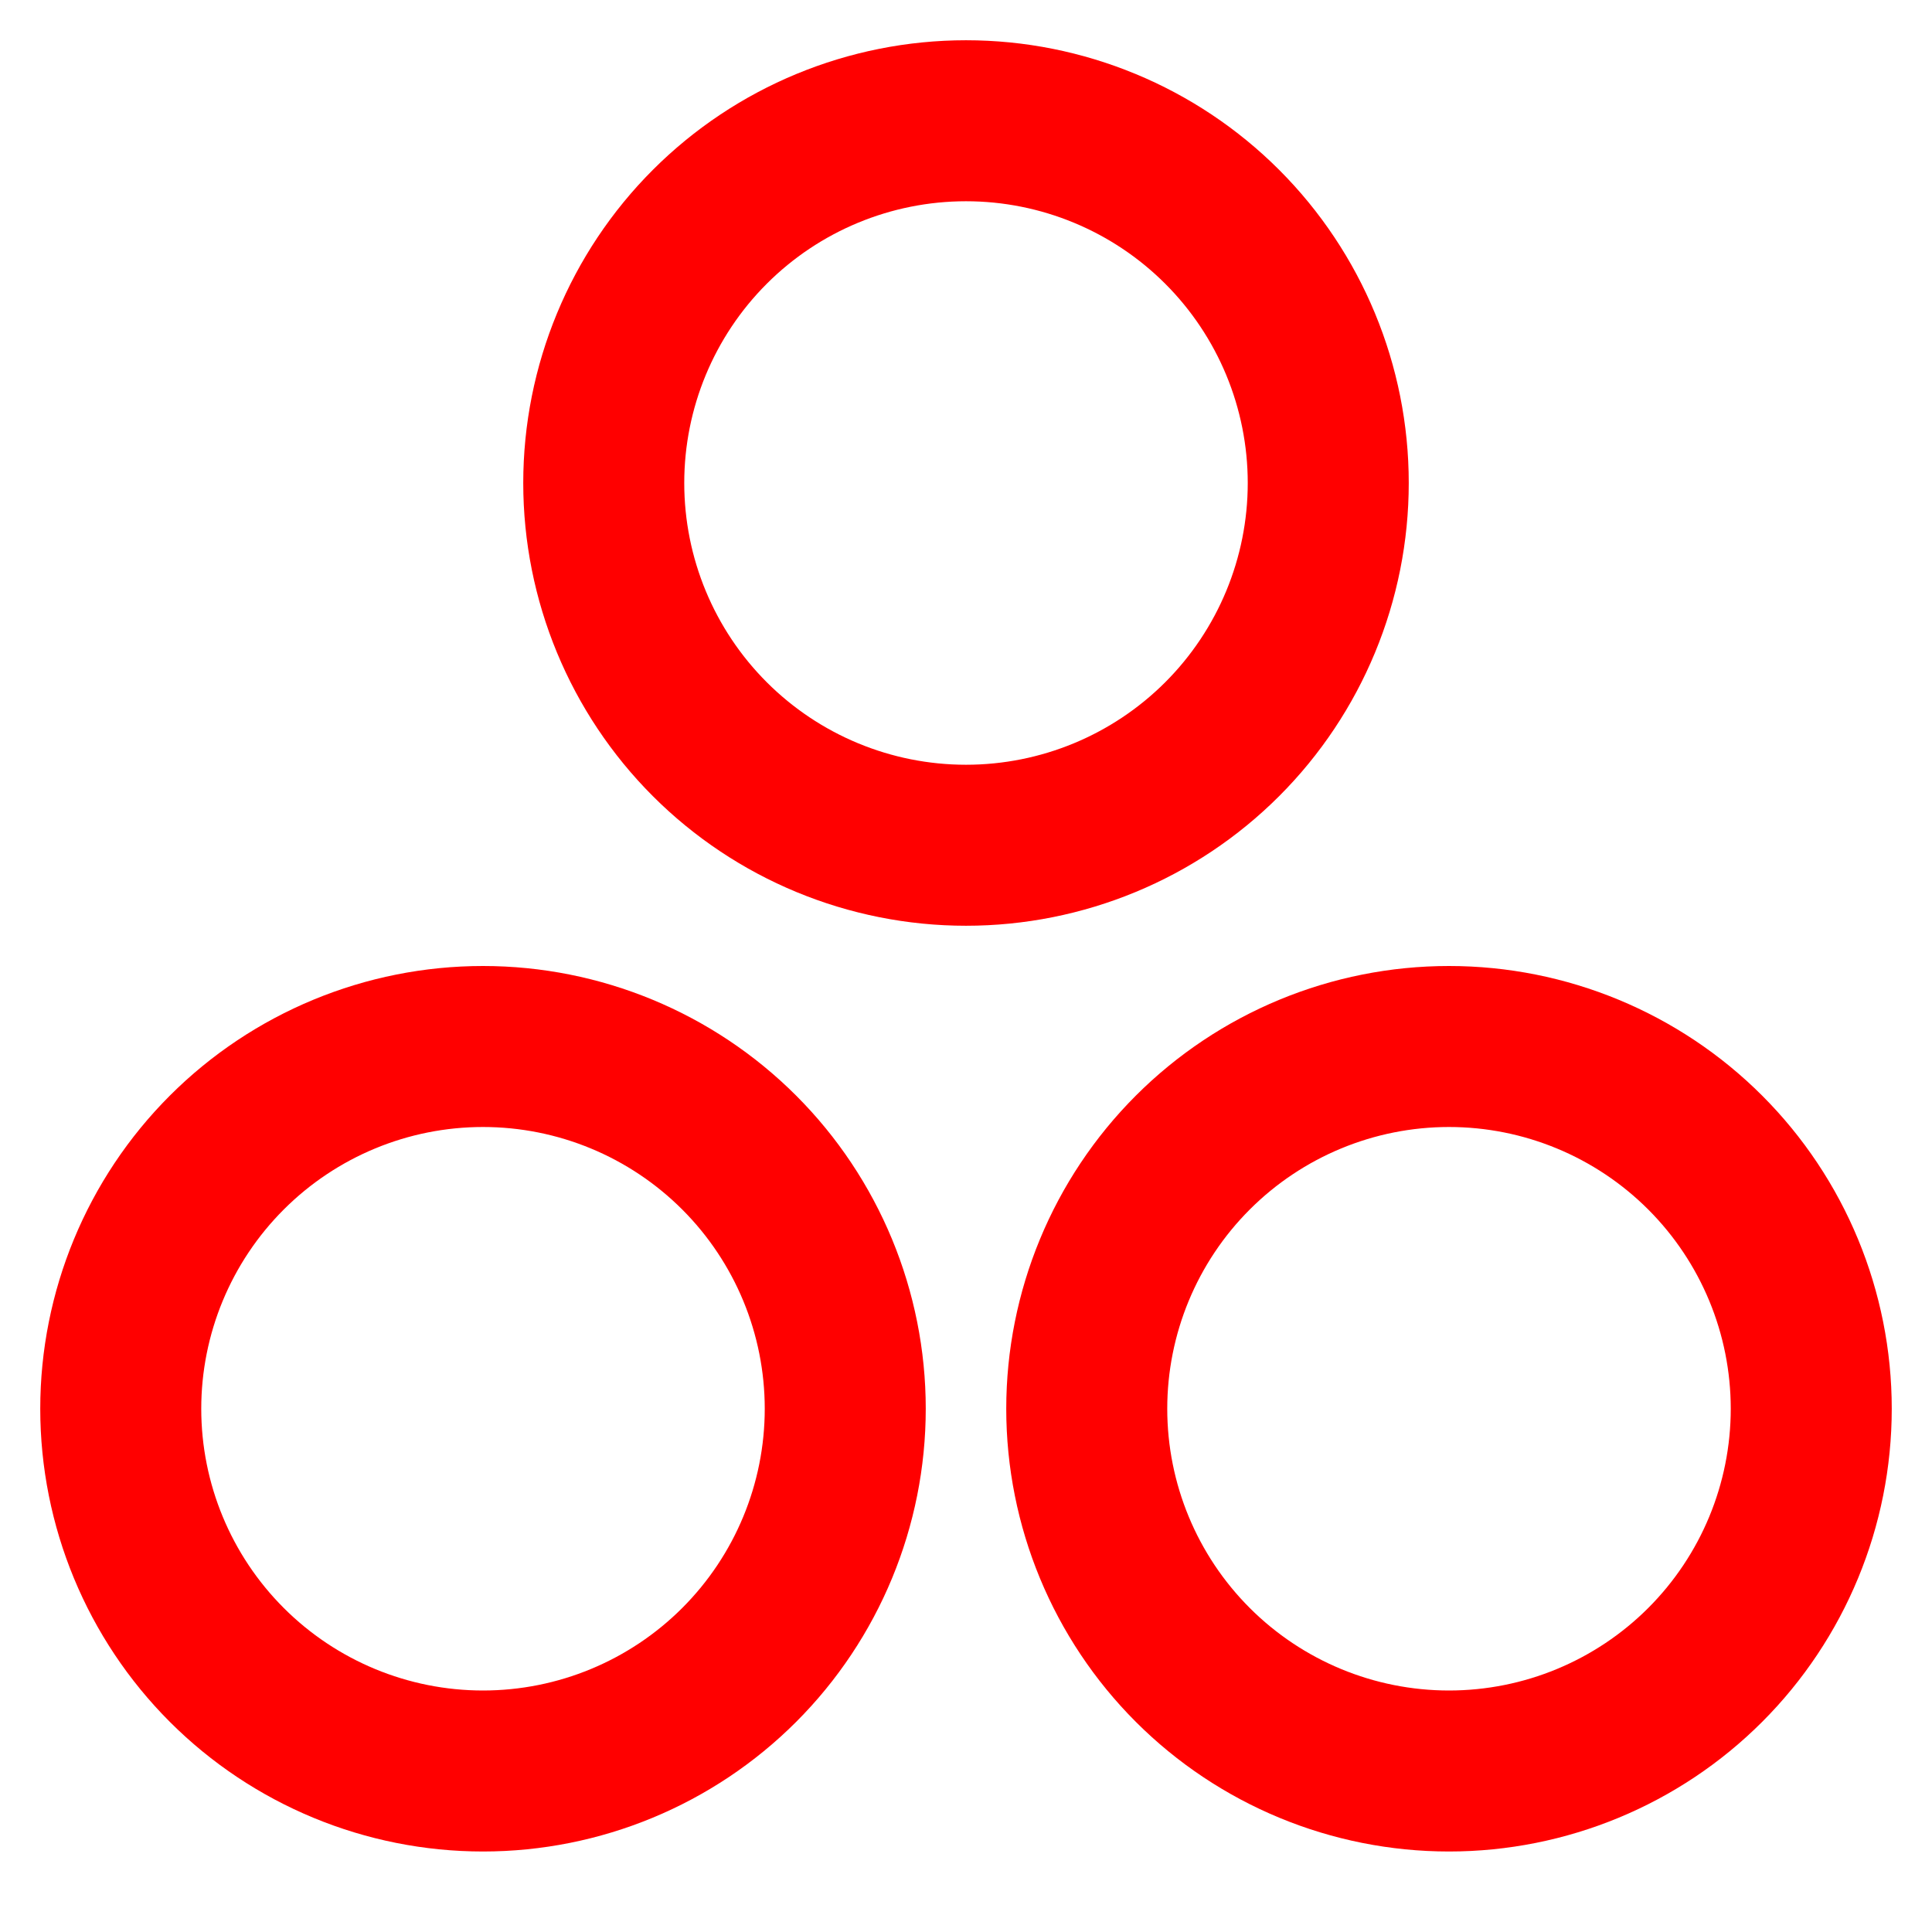 <?xml version="1.0" encoding="UTF-8" standalone="no"?><!-- Generator: Gravit.io --><svg xmlns="http://www.w3.org/2000/svg" xmlns:xlink="http://www.w3.org/1999/xlink" style="isolation:isolate" viewBox="0 0 48 48" width="48pt" height="48pt"><linearGradient id="_lgradient_3" x1="0.031" y1="0.109" x2="0.958" y2="0.975" gradientTransform="matrix(22,0,0,22,13,1)" gradientUnits="userSpaceOnUse"><stop offset="0%" stop-opacity="1" style="stop-color:rgb(255,0,0)"/><stop offset="97.917%" stop-opacity="1" style="stop-color:rgb(255,0,0)"/></linearGradient><path d=" M 13 12 C 13 9.08 14.16 6.28 16.22 4.22 C 18.28 2.16 21.08 1 24 1 C 26.92 1 29.72 2.16 31.78 4.22 C 33.84 6.28 35 9.08 35 12 C 35 14.92 33.84 17.72 31.78 19.78 C 29.72 21.84 26.92 23 24 23 C 21.08 23 18.28 21.84 16.22 19.78 C 14.16 17.72 13 14.92 13 12 Z  M 17 12 C 17 10.14 17.74 8.36 19.05 7.05 C 20.36 5.74 22.14 5 24 5 C 25.86 5 27.64 5.74 28.95 7.05 C 30.26 8.36 31 10.14 31 12 C 31 13.86 30.26 15.64 28.95 16.95 C 27.64 18.26 25.86 19 24 19 C 22.14 19 20.36 18.26 19.05 16.95 C 17.74 15.64 17 13.86 17 12 Z " fill-rule="evenodd" fill="url(#_lgradient_3)"/><linearGradient id="_lgradient_4" x1="0.031" y1="0.109" x2="0.958" y2="0.975" gradientTransform="matrix(22,0,0,22,25,24)" gradientUnits="userSpaceOnUse"><stop offset="0%" stop-opacity="1" style="stop-color:rgb(255,0,0)"/><stop offset="97.5%" stop-opacity="1" style="stop-color:rgb(255,0,0)"/></linearGradient><path d=" M 25 35 C 25 32.08 26.16 29.28 28.22 27.22 C 30.28 25.16 33.08 24 36 24 C 38.92 24 41.72 25.16 43.78 27.22 C 45.84 29.28 47 32.08 47 35 C 47 37.92 45.84 40.72 43.78 42.78 C 41.72 44.84 38.92 46 36 46 C 33.08 46 30.28 44.84 28.22 42.78 C 26.16 40.72 25 37.92 25 35 Z  M 29 35 C 29 33.14 29.74 31.36 31.05 30.05 C 32.36 28.74 34.14 28 36 28 C 37.86 28 39.64 28.74 40.95 30.05 C 42.26 31.36 43 33.14 43 35 C 43 36.86 42.26 38.64 40.95 39.95 C 39.64 41.26 37.86 42 36 42 C 34.14 42 32.36 41.26 31.05 39.95 C 29.74 38.64 29 36.86 29 35 Z " fill-rule="evenodd" fill="url(#_lgradient_4)"/><linearGradient id="_lgradient_5" x1="-0.014" y1="0.01" x2="1.016" y2="1.072" gradientTransform="matrix(22,0,0,22,1,24)" gradientUnits="userSpaceOnUse"><stop offset="0%" stop-opacity="1" style="stop-color:rgb(255,0,0)"/><stop offset="51.562%" stop-opacity="1" style="stop-color:rgb(255,0,0)"/><stop offset="99.13%" stop-opacity="1" style="stop-color:rgb(255,0,0)"/></linearGradient><path d=" M 1 35 C 1 32.08 2.16 29.28 4.22 27.22 C 6.28 25.16 9.08 24 12 24 C 14.92 24 17.72 25.16 19.78 27.22 C 21.84 29.28 23 32.08 23 35 C 23 37.92 21.84 40.72 19.78 42.78 C 17.72 44.84 14.92 46 12 46 C 9.08 46 6.28 44.84 4.22 42.78 C 2.16 40.72 1 37.92 1 35 Z  M 5 35 C 5 33.14 5.74 31.36 7.05 30.05 C 8.36 28.74 10.14 28 12 28 C 13.86 28 15.64 28.74 16.95 30.05 C 18.26 31.36 19 33.14 19 35 C 19 36.86 18.26 38.64 16.95 39.95 C 15.64 41.26 13.86 42 12 42 C 10.14 42 8.36 41.26 7.05 39.95 C 5.74 38.64 5 36.86 5 35 Z " fill-rule="evenodd" fill="url(#_lgradient_5)"/></svg>